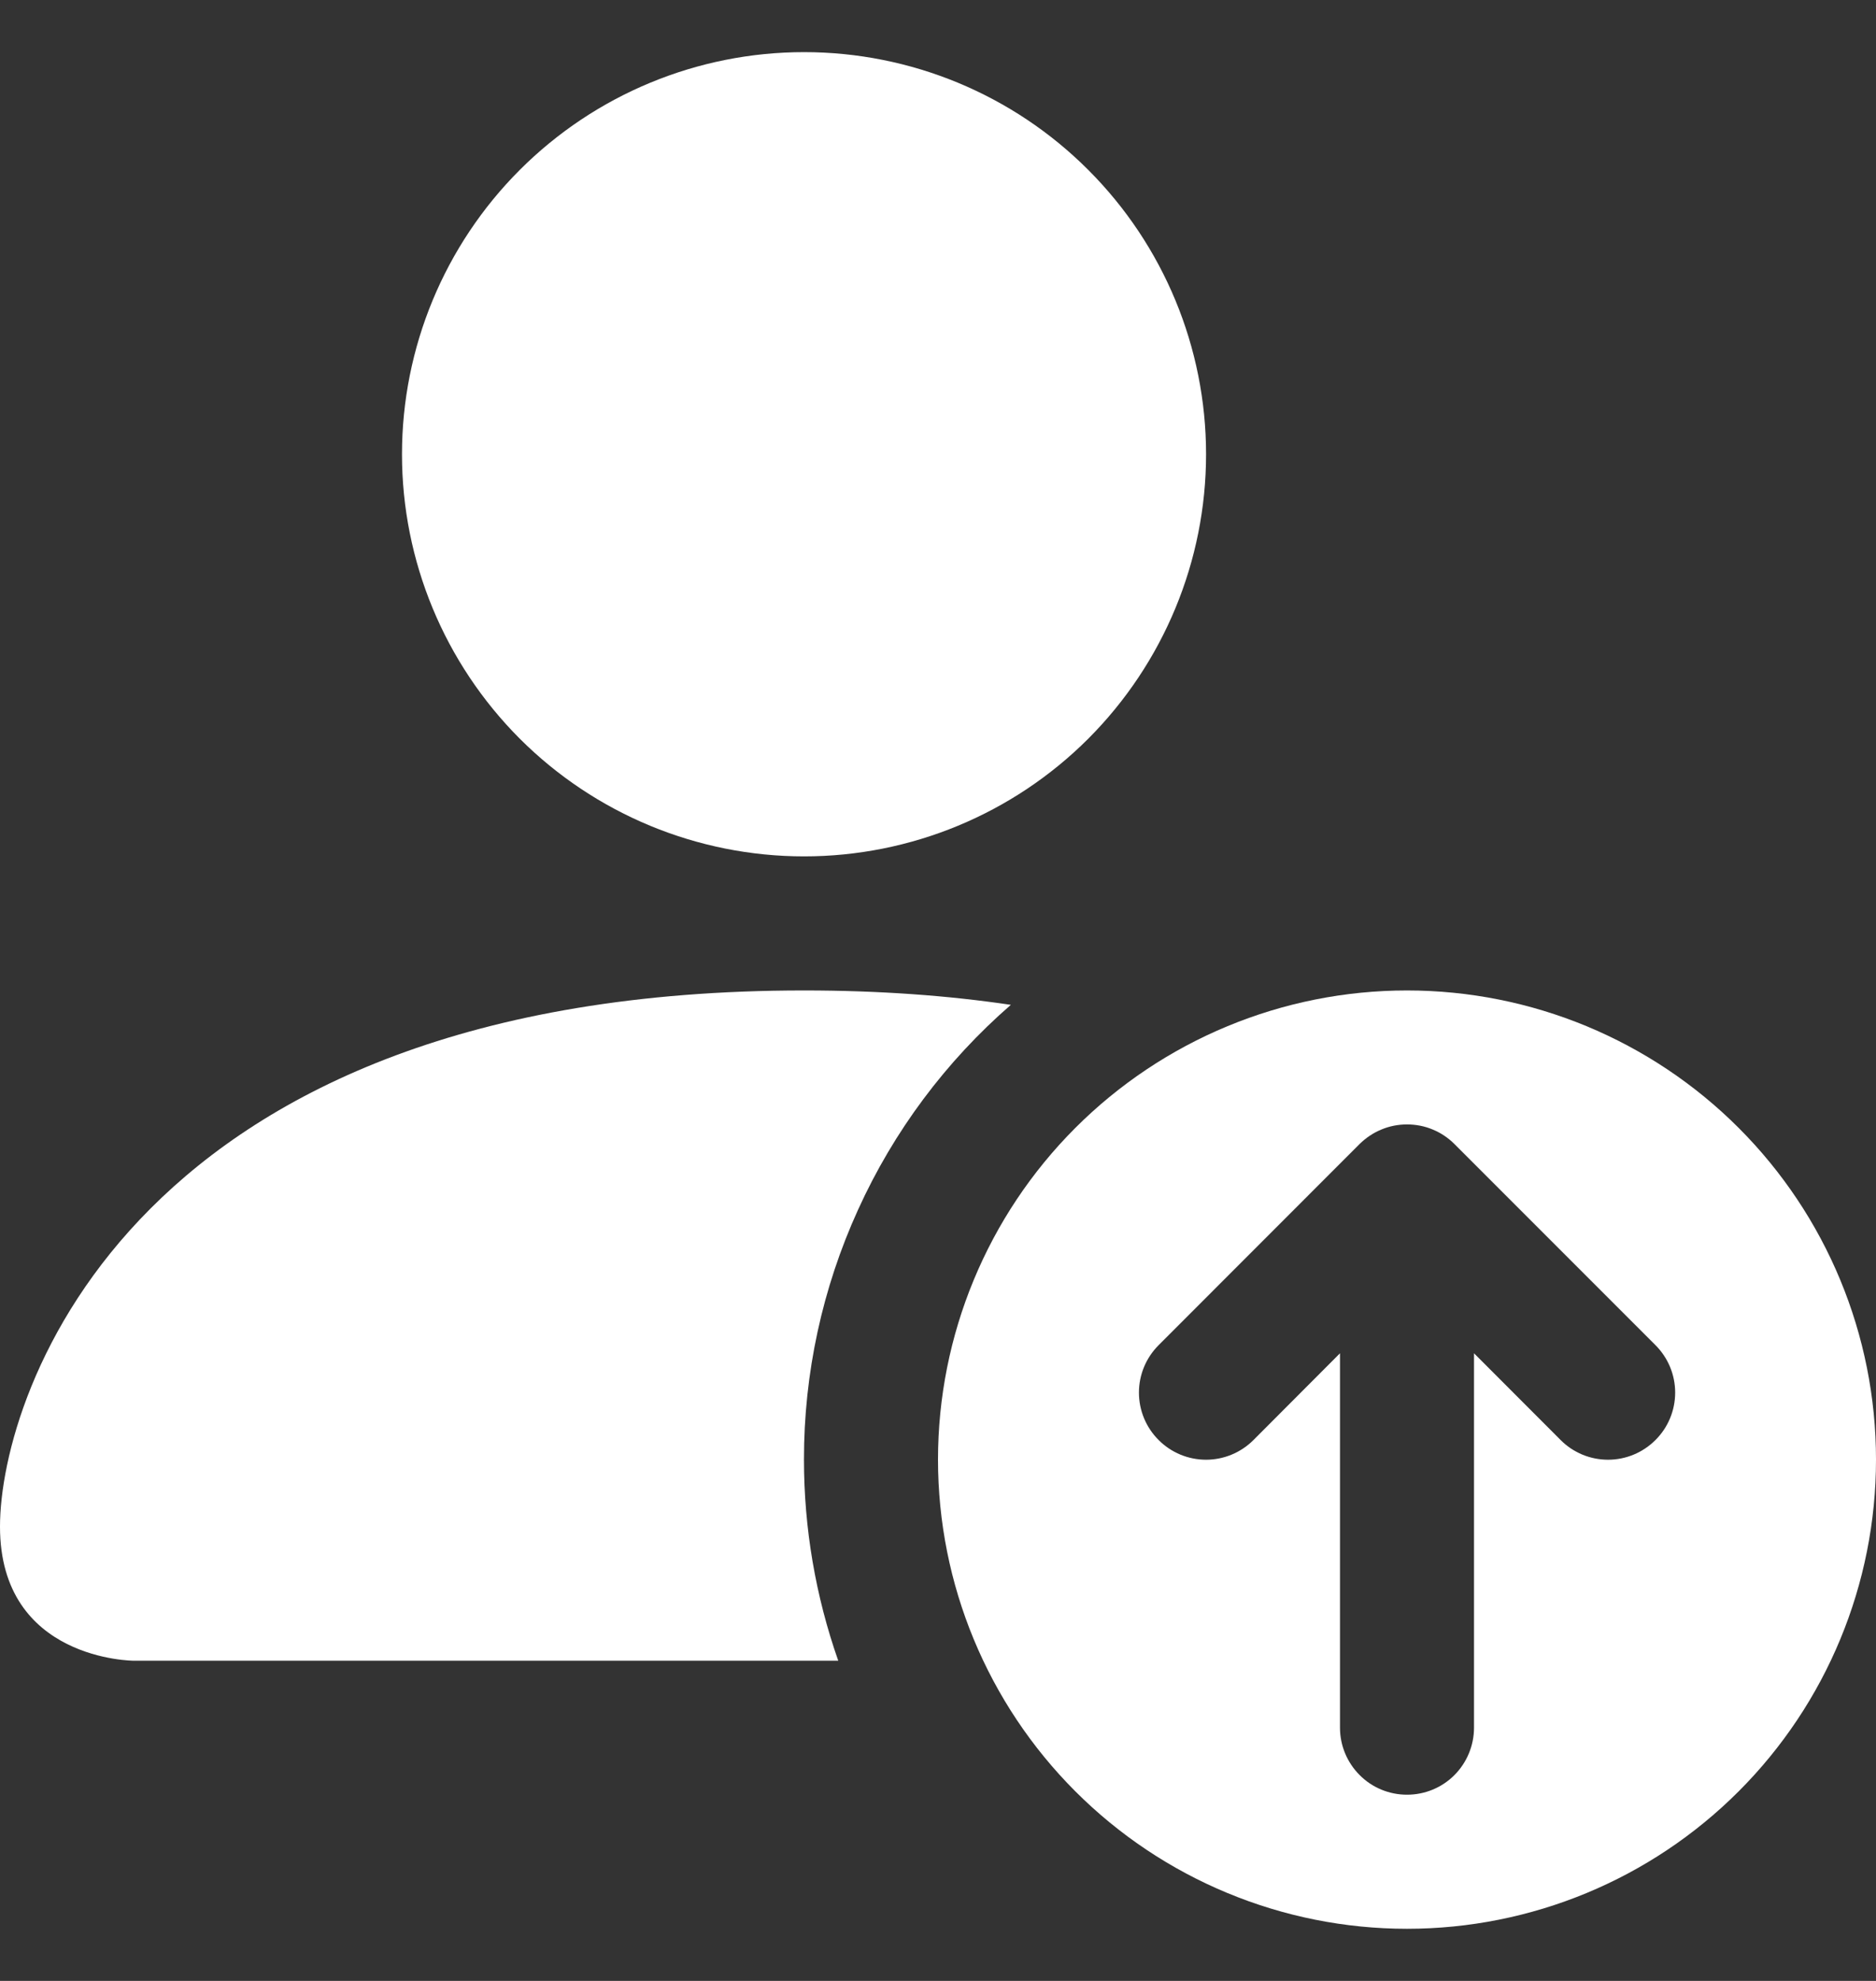 <svg width="18" height="19" viewBox="0 0 18 19" fill="none" xmlns="http://www.w3.org/2000/svg">
<rect x="0" y="0" width="18" height="19" fill="#333333" stroke="none"/>
<path d="M13.5 18.5C14.694 18.5 15.838 18.026 16.682 17.182C17.526 16.338 18 15.194 18 14C18 12.806 17.526 11.662 16.682 10.818C15.838 9.974 14.694 9.5 13.5 9.5C12.307 9.5 11.162 9.974 10.318 10.818C9.474 11.662 9 12.806 9 14C9 15.194 9.474 16.338 10.318 17.182C11.162 18.026 12.307 18.5 13.5 18.5ZM13.955 10.973L15.884 12.902C16.005 13.023 16.073 13.186 16.073 13.357C16.073 13.528 16.005 13.692 15.884 13.812C15.763 13.933 15.6 14.001 15.429 14.001C15.258 14.001 15.094 13.933 14.974 13.812L14.143 12.98V16.571C14.143 16.742 14.075 16.905 13.955 17.026C13.834 17.147 13.671 17.214 13.5 17.214C13.33 17.214 13.166 17.147 13.046 17.026C12.925 16.905 12.857 16.742 12.857 16.571V12.98L12.027 13.812C11.906 13.933 11.742 14.001 11.572 14.001C11.401 14.001 11.237 13.933 11.117 13.812C10.996 13.692 10.928 13.528 10.928 13.357C10.928 13.186 10.996 13.023 11.117 12.902L13.045 10.973C13.105 10.914 13.176 10.866 13.254 10.834C13.332 10.801 13.416 10.785 13.5 10.785C13.585 10.785 13.669 10.801 13.747 10.834C13.825 10.866 13.896 10.914 13.955 10.973ZM11.572 4.357C11.572 5.38 11.165 6.361 10.442 7.085C9.719 7.808 8.738 8.214 7.715 8.214C6.692 8.214 5.711 7.808 4.987 7.085C4.264 6.361 3.857 5.38 3.857 4.357C3.857 3.334 4.264 2.353 4.987 1.63C5.711 0.906 6.692 0.5 7.715 0.5C8.738 0.5 9.719 0.906 10.442 1.63C11.165 2.353 11.572 3.334 11.572 4.357Z" fill="white"/>
<path d="M0 14.643C0 15.929 1.286 15.929 1.286 15.929H8.043C7.825 15.309 7.714 14.657 7.714 14C7.713 13.173 7.89 12.356 8.233 11.603C8.575 10.85 9.075 10.18 9.699 9.638C9.099 9.549 8.439 9.5 7.714 9.5C1.286 9.5 0 13.357 0 14.643Z" fill="white"/>
</svg>
